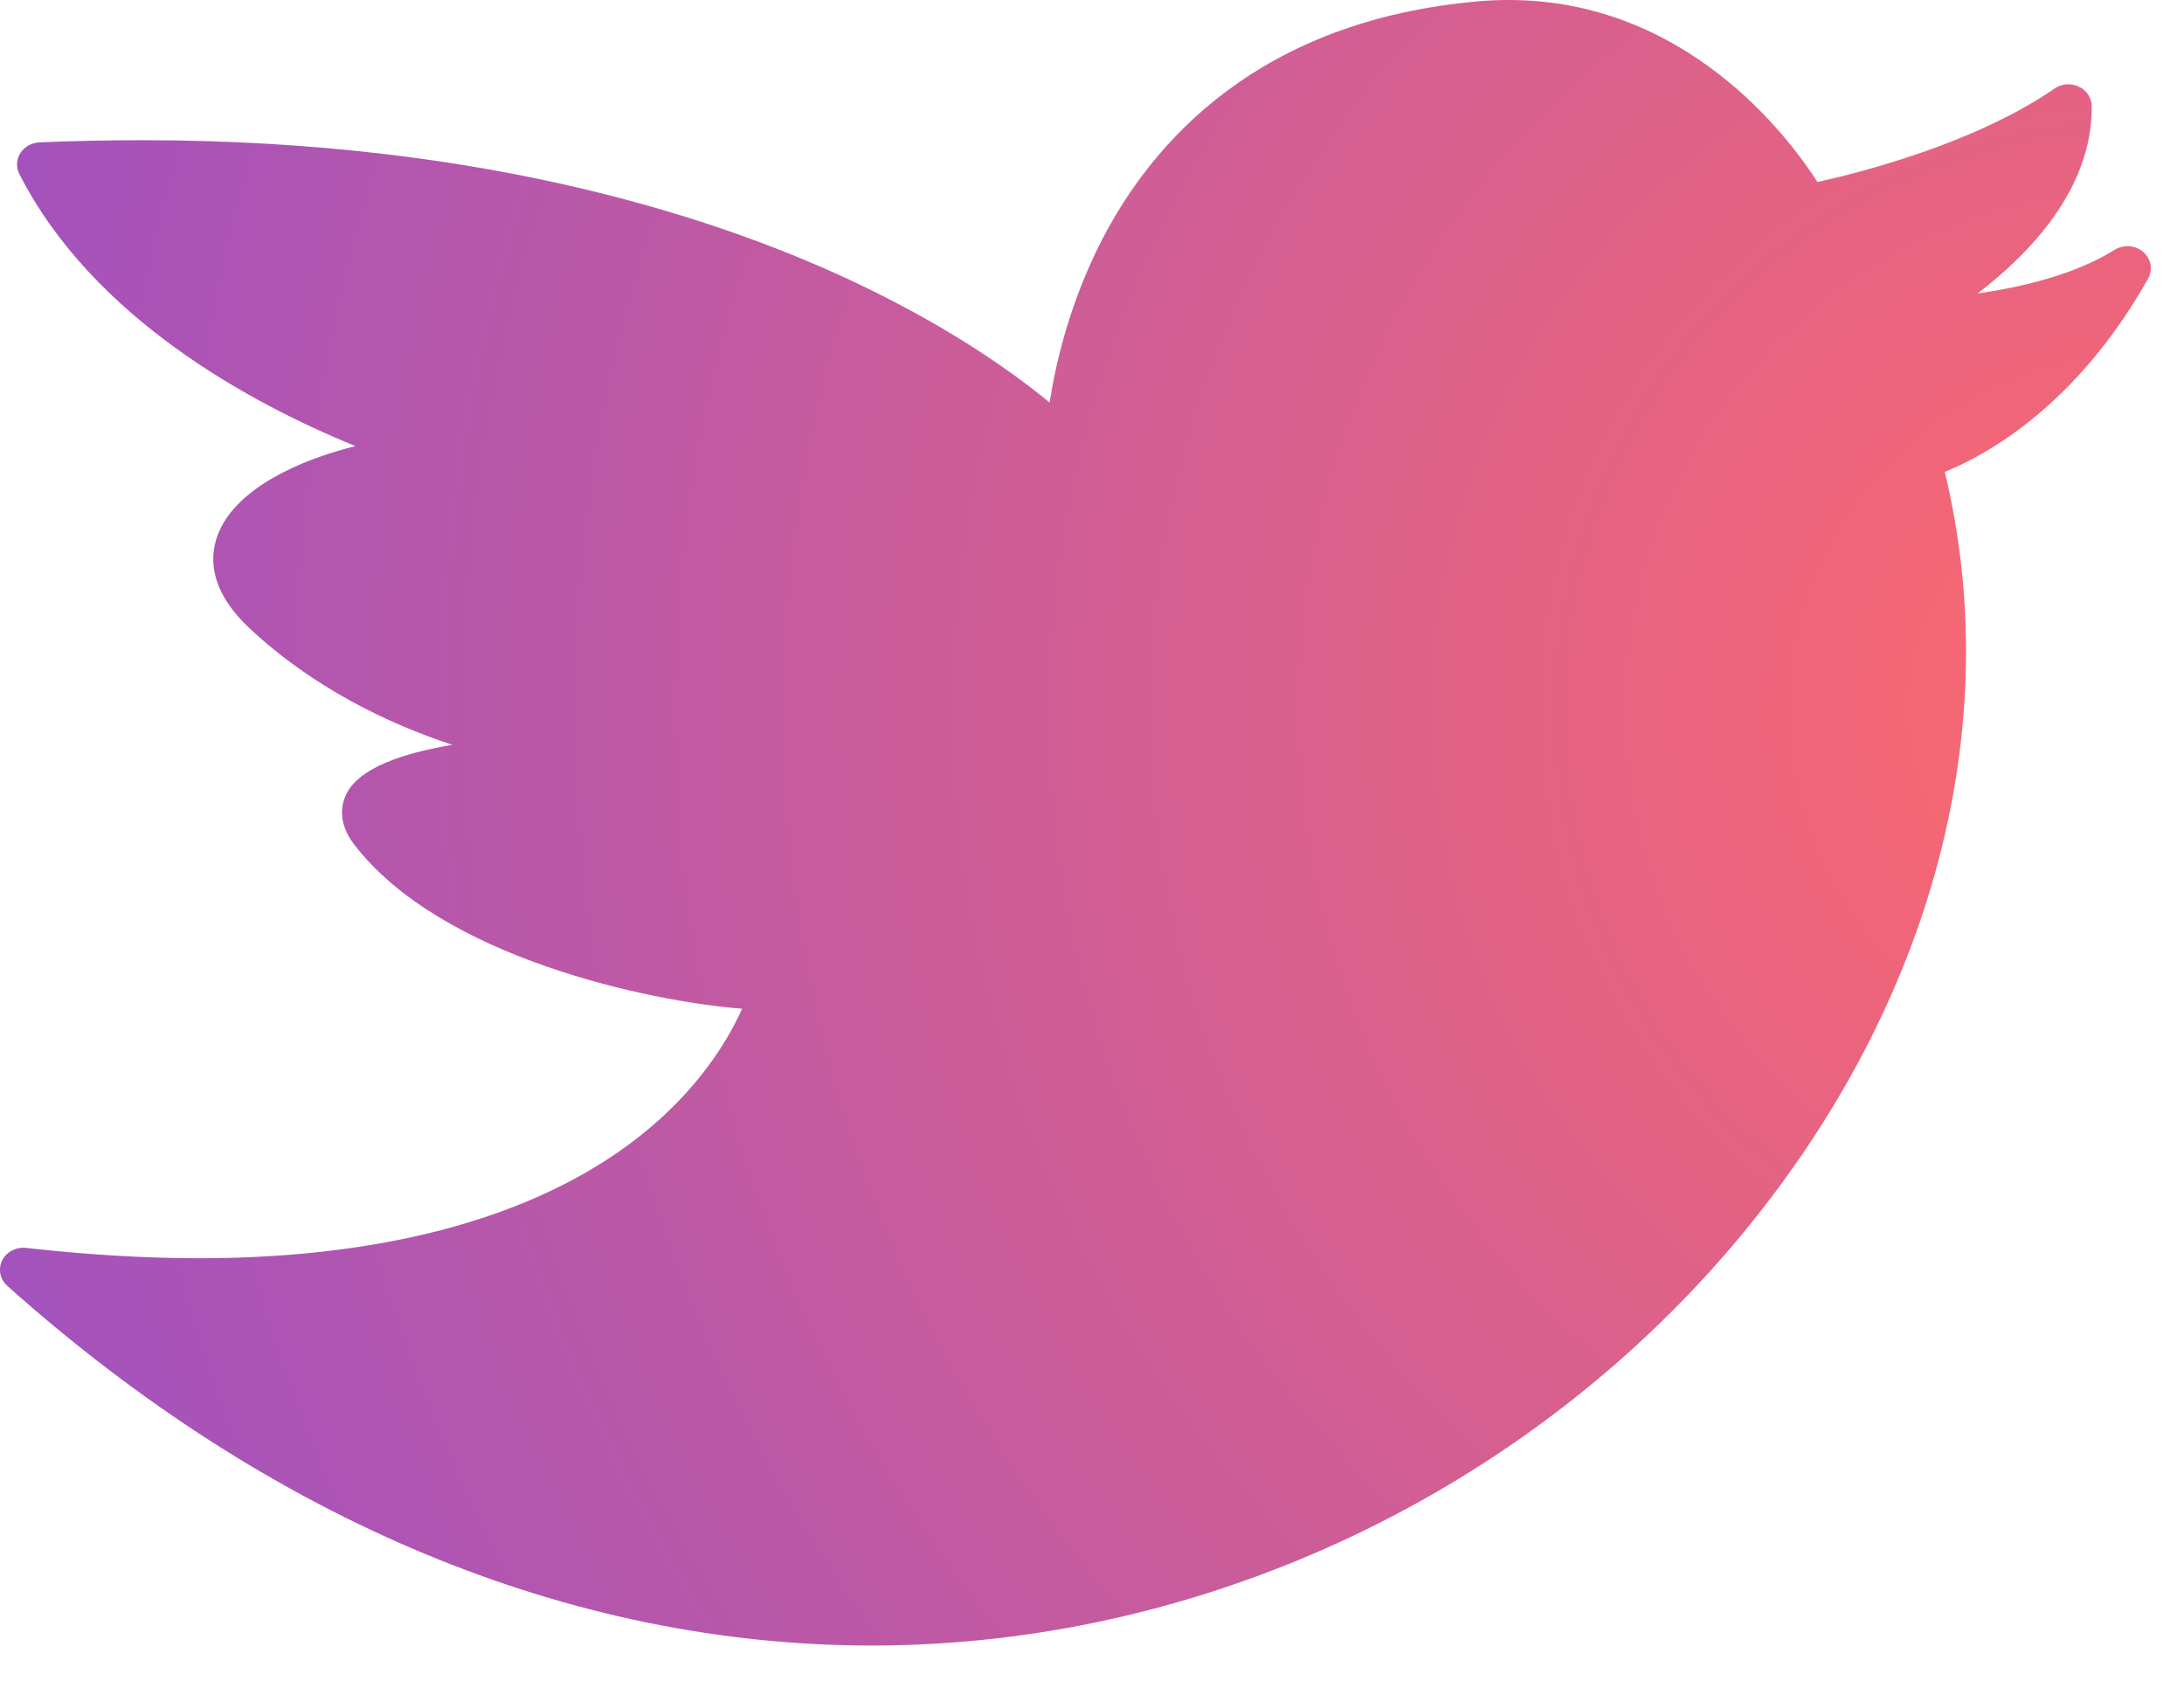 <?xml version="1.0" encoding="UTF-8"?>
<svg width="22px" height="17px" viewBox="0 0 22 17" version="1.1" xmlns="http://www.w3.org/2000/svg" xmlns:xlink="http://www.w3.org/1999/xlink">
    <!-- Generator: Sketch 52.6 (67491) - http://www.bohemiancoding.com/sketch -->
    <title>Path</title>
    <desc>Created with Sketch.</desc>
    <defs>
        <radialGradient cx="100%" cy="43.111%" fx="100%" fy="43.111%" r="133.521%" gradientTransform="translate(1,0.431),scale(0.765,1),rotate(180),translate(-1,-0.431)" id="radialGradient-1">
            <stop stop-color="#FD696D" offset="0%"></stop>
            <stop stop-color="#A452BC" offset="100%"></stop>
        </radialGradient>
    </defs>
    <g id="Page-2" stroke="none" stroke-width="1" fill="none" fill-rule="evenodd">
        <g id="Desktop-HD" transform="translate(-1134, -1431)" fill="url(#radialGradient-1)">
            <g id="Group-12" transform="translate(0, 1379)">
                <g id="Group-7" transform="translate(1125, 41)">
                    <path d="M30.589,13.537 C30.509,13.469 30.39,13.46 30.3,13.517 C29.902,13.766 29.366,13.892 28.921,13.956 C29.454,13.546 30.075,12.901 30.071,12.07 C30.07,11.987 30.02,11.91 29.941,11.873 C29.862,11.835 29.768,11.842 29.696,11.892 C28.889,12.448 27.732,12.74 27.308,12.833 C27.008,12.367 25.978,11 24.197,11 C24.097,11 23.996,11.004 23.895,11.013 C21.682,11.205 20.609,12.428 20.099,13.419 C19.777,14.046 19.635,14.653 19.573,15.054 C19.222,14.765 18.61,14.325 17.699,13.885 C16.307,13.213 13.916,12.412 10.431,12.412 C10.092,12.412 9.744,12.419 9.397,12.434 C9.318,12.438 9.246,12.478 9.205,12.542 C9.164,12.607 9.161,12.686 9.195,12.753 C9.939,14.212 11.539,15.068 12.58,15.493 C12.009,15.636 11.398,15.915 11.207,16.354 C11.11,16.577 11.085,16.928 11.517,17.331 C12.152,17.924 12.898,18.284 13.556,18.502 C13.041,18.589 12.629,18.737 12.496,18.984 C12.445,19.079 12.387,19.272 12.57,19.509 C13.446,20.646 15.545,21.088 16.475,21.16 C16.357,21.425 16.111,21.856 15.636,22.282 C14.622,23.192 13.022,23.673 11.009,23.673 C11.009,23.673 11.009,23.673 11.008,23.673 C10.462,23.673 9.875,23.638 9.264,23.569 C9.163,23.558 9.065,23.608 9.022,23.695 C8.979,23.782 9,23.886 9.074,23.952 C11.727,26.321 14.739,27.574 17.784,27.574 C17.784,27.574 17.785,27.574 17.785,27.574 C21.138,27.574 24.42,26.017 26.566,23.41 C28.476,21.088 29.208,18.309 28.59,15.753 C29.003,15.586 29.914,15.093 30.638,13.807 C30.689,13.717 30.669,13.606 30.589,13.537 Z" id="Path"></path>
                </g>
            </g>
        </g>
    </g>
</svg>